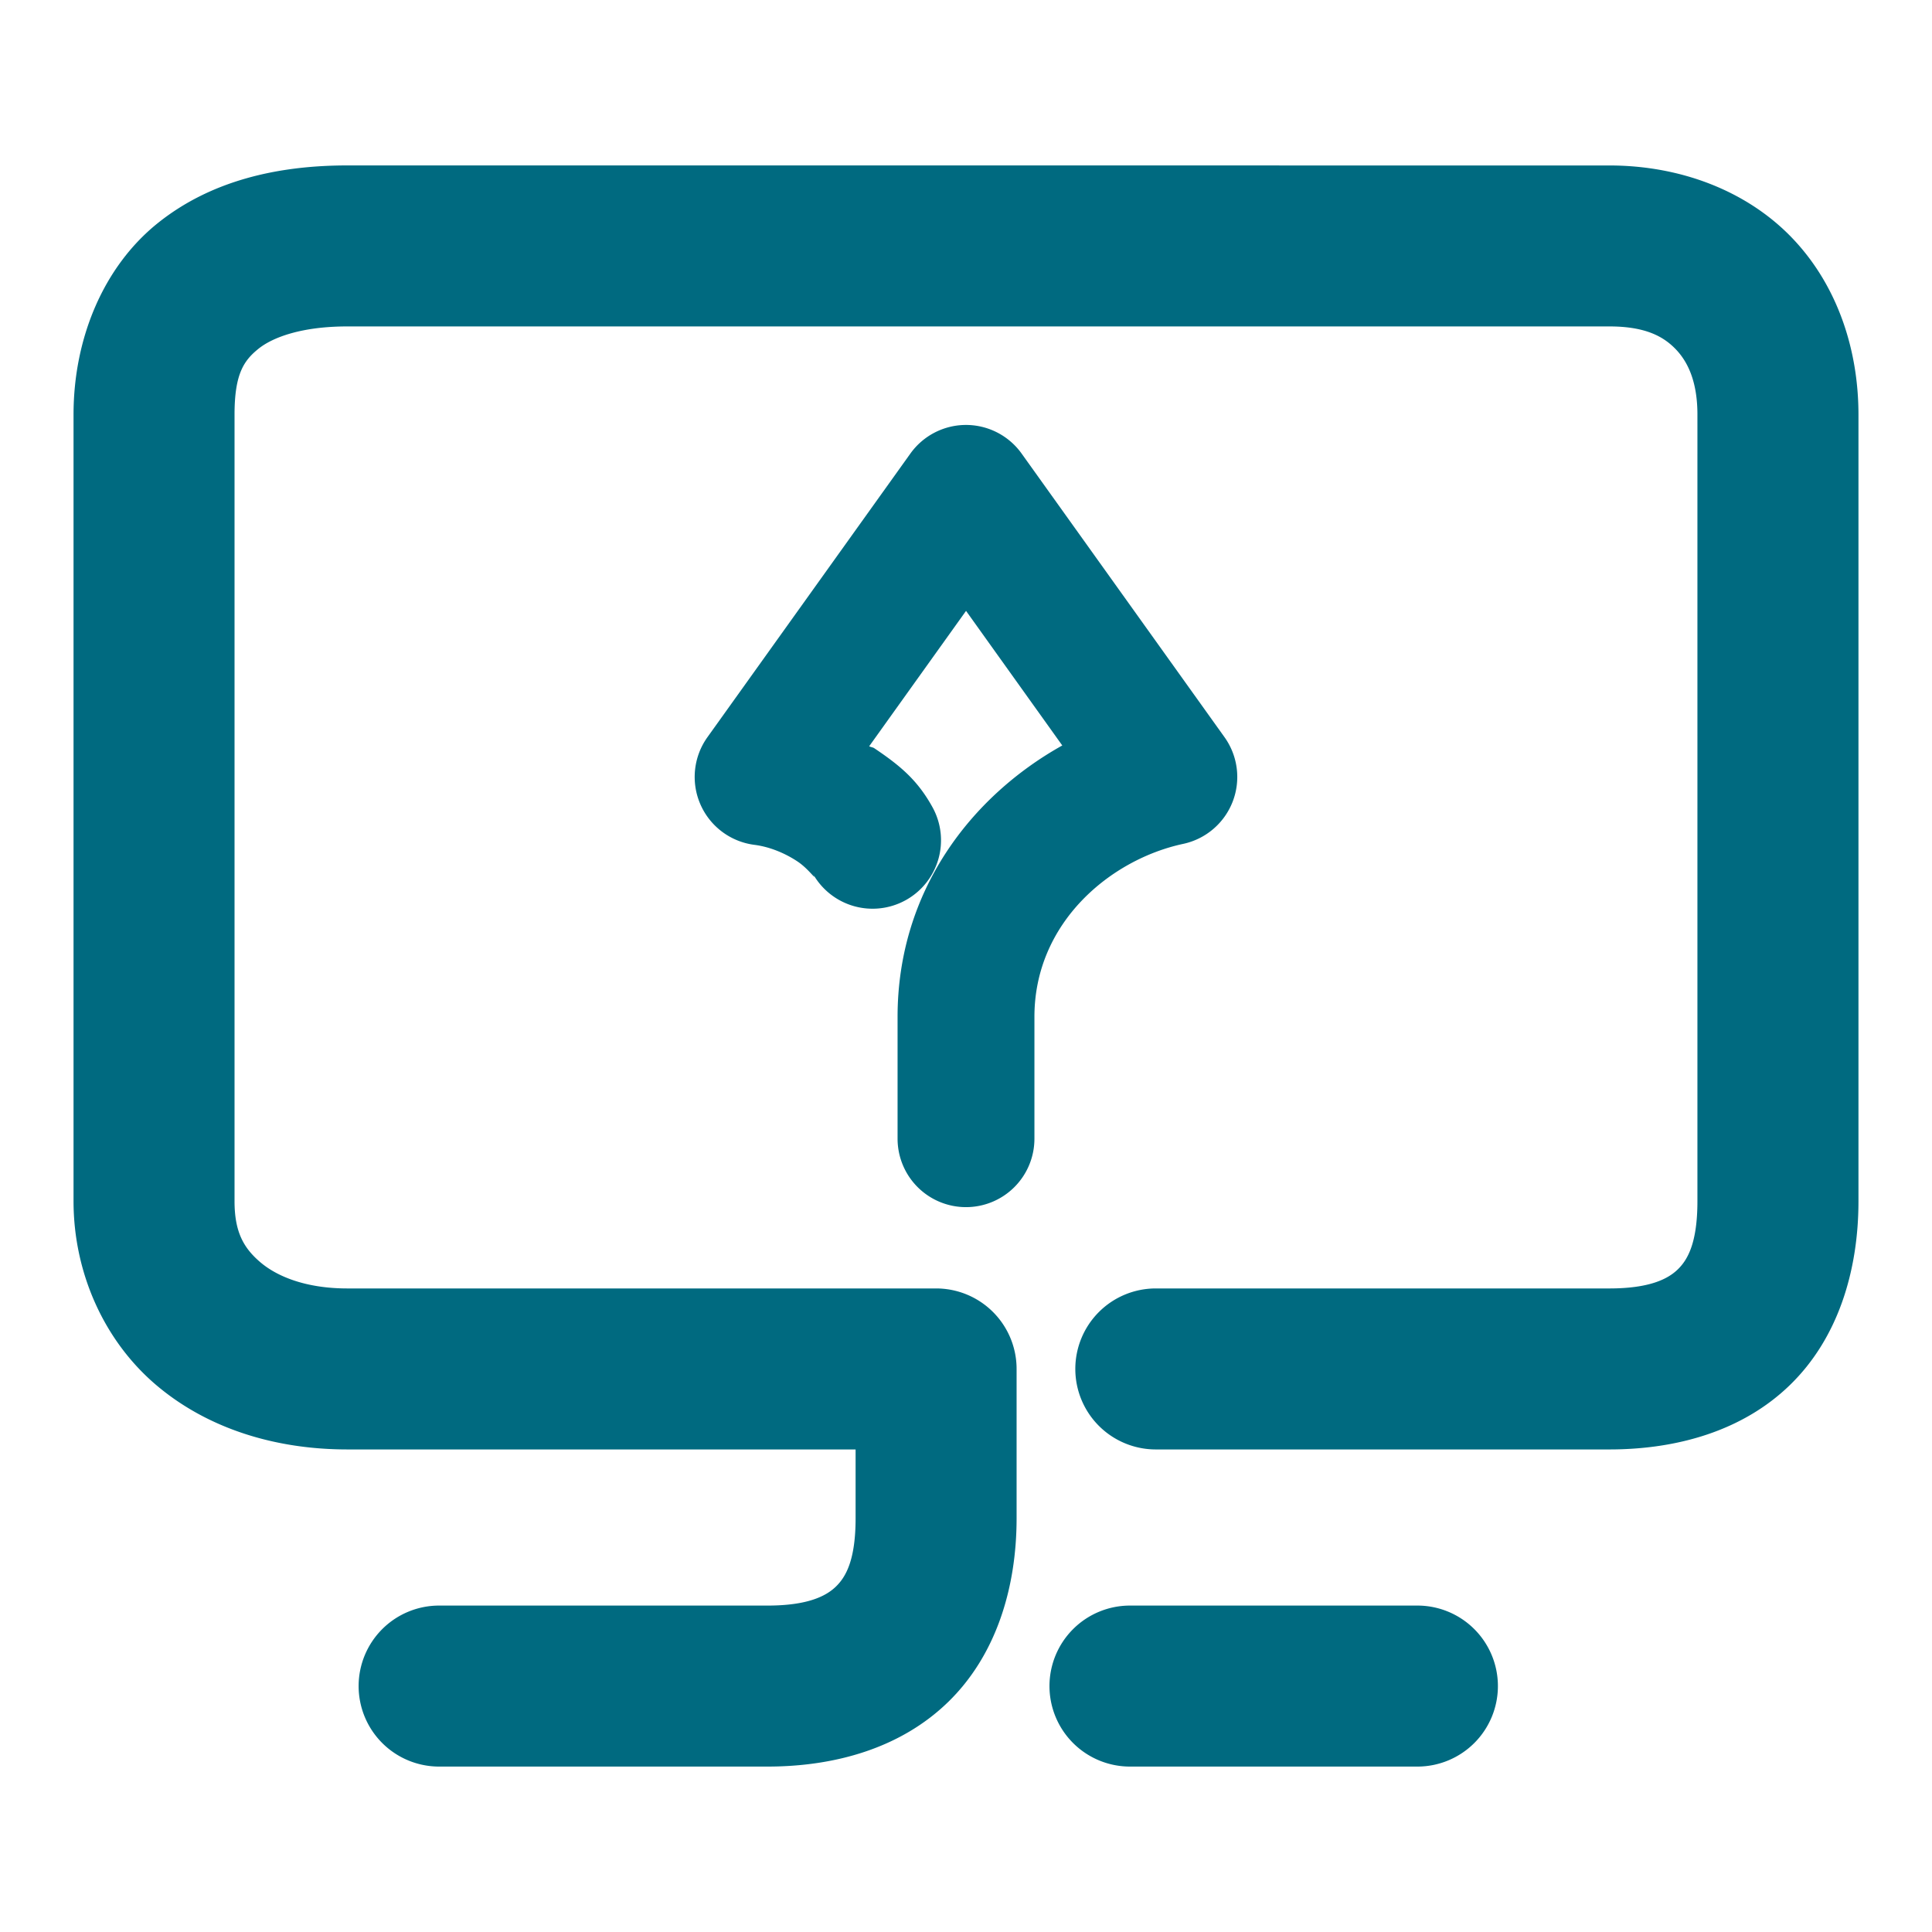 <svg xmlns="http://www.w3.org/2000/svg" width="48" height="48">
	<path d="m 8.628,4.11 c -1.72,0 -3.396,0.373 -4.725,1.447 C 2.575,6.632 1.827,8.396 1.827,10.302 V 29.841 c 0,1.808 0.779,3.492 2.061,4.576 1.281,1.084 2.964,1.594 4.74,1.594 H 21.257 v 1.709 c 0,1.032 -0.238,1.454 -0.488,1.697 -0.25,0.243 -0.712,0.473 -1.701,0.473 h -8.158 a 2,2 0 0 0 -2,2 2,2 0 0 0 2,2 h 8.158 c 1.679,0 3.311,-0.459 4.488,-1.604 1.177,-1.144 1.701,-2.808 1.701,-4.566 v -3.709 a 2,2 0 0 0 -2,-2 H 8.628 c -1.015,0 -1.733,-0.29 -2.154,-0.646 C 6.052,31.007 5.827,30.608 5.827,29.841 V 10.302 c 0,-1.01 0.23,-1.342 0.592,-1.635 C 6.781,8.375 7.506,8.11 8.628,8.11 H 39.983 c 0.889,0 1.34,0.244 1.65,0.566 0.31,0.322 0.539,0.821 0.539,1.625 V 29.841 c 0,1.032 -0.238,1.454 -0.488,1.697 -0.25,0.243 -0.712,0.473 -1.701,0.473 H 28.716 a 2,2 0 0 0 -2,2 2,2 0 0 0 2,2 h 11.268 c 1.679,0 3.313,-0.459 4.49,-1.604 1.177,-1.144 1.699,-2.808 1.699,-4.566 V 10.302 c 0,-1.64 -0.538,-3.238 -1.658,-4.4 -1.12,-1.162 -2.765,-1.791 -4.531,-1.791 z M 23.97,10.558 a 1.7,1.7 0 0 0 -1.352,0.711 l -5.041,7.045 a 1.7,1.7 0 0 0 1.168,2.676 c 0.399,0.051 0.786,0.223 1.076,0.418 0.29,0.195 0.505,0.535 0.369,0.289 a 1.7,1.7 0 0 0 2.311,0.668 1.7,1.7 0 0 0 0.666,-2.311 c -0.372,-0.673 -0.798,-1.029 -1.449,-1.467 -0.032,-0.021 -0.091,-0.026 -0.123,-0.047 l 2.406,-3.363 2.391,3.344 c -2.267,1.265 -4.092,3.621 -4.092,6.742 v 3.029 a 1.7,1.7 0 0 0 1.699,1.699 1.7,1.7 0 0 0 1.701,-1.699 V 25.263 c 0,-2.349 1.899,-3.912 3.695,-4.297 a 1.7,1.7 0 0 0 1.027,-2.652 L 25.382,11.269 a 1.7,1.7 0 0 0 -1.412,-0.711 z m 4.104,29.332 a 2,2 0 0 0 -2,2 2,2 0 0 0 2,2 h 7.141 a 2,2 0 0 0 2,-2 2,2 0 0 0 -2,-2 z" fill="#006A80"/>
</svg>
